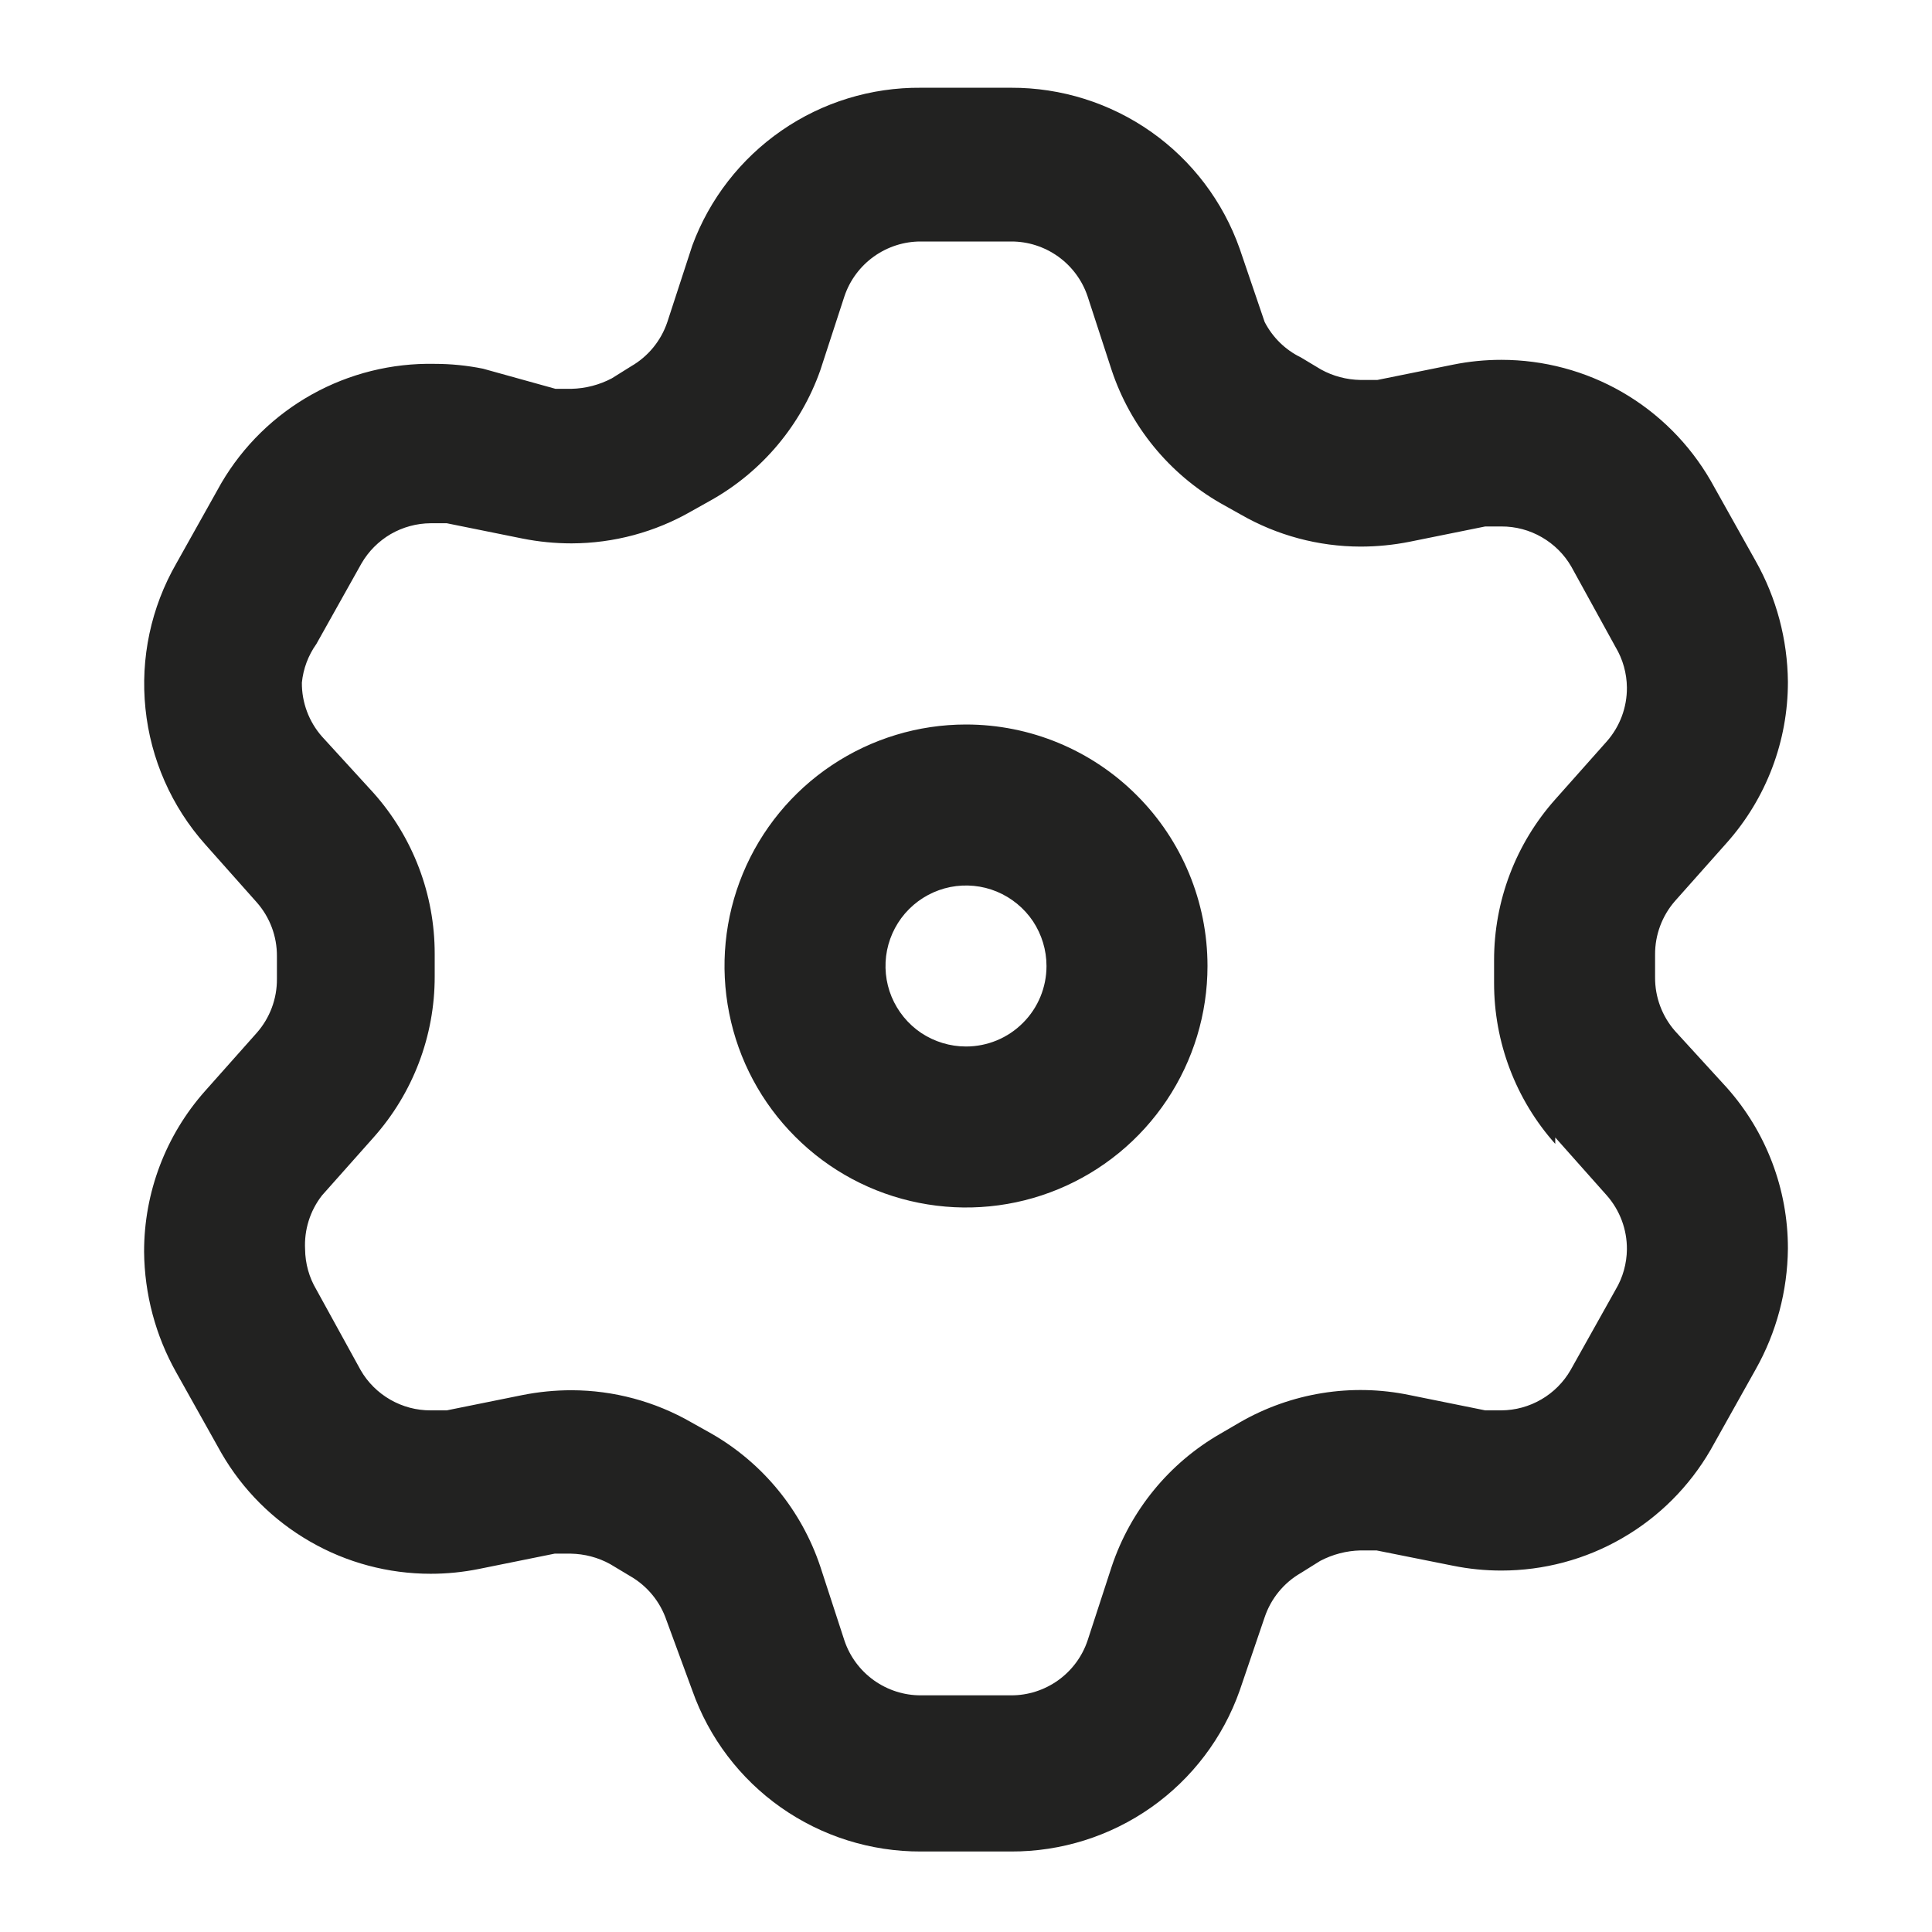 <svg width="20" height="20" viewBox="0 0 24 24" fill="none" xmlns="http://www.w3.org/2000/svg">
<path d="M12 9C11.407 9 10.827 9.176 10.333 9.506C9.84 9.835 9.455 10.304 9.228 10.852C9.001 11.4 8.942 12.003 9.058 12.585C9.173 13.167 9.459 13.702 9.879 14.121C10.298 14.541 10.833 14.827 11.415 14.942C11.997 15.058 12.6 14.999 13.148 14.772C13.696 14.545 14.165 14.16 14.494 13.667C14.824 13.173 15 12.593 15 12C15 11.204 14.684 10.441 14.121 9.879C13.559 9.316 12.796 9 12 9ZM12 13C11.802 13 11.609 12.941 11.444 12.832C11.28 12.722 11.152 12.565 11.076 12.383C11 12.2 10.981 11.999 11.019 11.805C11.058 11.611 11.153 11.433 11.293 11.293C11.433 11.153 11.611 11.058 11.805 11.019C11.999 10.981 12.2 11 12.383 11.076C12.565 11.152 12.722 11.28 12.832 11.444C12.941 11.609 13 11.802 13 12C13 12.265 12.895 12.52 12.707 12.707C12.52 12.895 12.265 13 12 13ZM20.81 12.81C20.647 12.625 20.558 12.386 20.56 12.14V11.86C20.558 11.614 20.647 11.375 20.81 11.19L21.45 10.47C21.941 9.919 22.211 9.207 22.21 8.47C22.205 7.944 22.068 7.428 21.81 6.97L21.25 5.97C20.986 5.514 20.608 5.135 20.151 4.871C19.695 4.608 19.177 4.47 18.65 4.47C18.448 4.47 18.247 4.49 18.05 4.53L17.11 4.72H16.9C16.729 4.717 16.56 4.673 16.41 4.59L16.16 4.44C15.966 4.346 15.809 4.191 15.71 4L15.4 3.09C15.193 2.503 14.808 1.995 14.299 1.637C13.79 1.279 13.182 1.088 12.56 1.09H11.44C10.822 1.085 10.218 1.27 9.71 1.621C9.202 1.972 8.814 2.471 8.6 3.05L8.29 4C8.212 4.232 8.052 4.428 7.84 4.55L7.6 4.7C7.446 4.781 7.274 4.826 7.1 4.83H6.9L6 4.58C5.802 4.54 5.601 4.52 5.4 4.52C4.867 4.509 4.34 4.64 3.874 4.9C3.408 5.16 3.02 5.54 2.75 6L2.19 7C1.876 7.546 1.742 8.177 1.807 8.803C1.871 9.429 2.131 10.02 2.55 10.49L3.19 11.21C3.353 11.395 3.442 11.633 3.44 11.88V12.16C3.442 12.406 3.353 12.645 3.19 12.83L2.55 13.55C2.059 14.101 1.789 14.813 1.79 15.55C1.795 16.076 1.932 16.592 2.19 17.05L2.75 18.05C3.013 18.506 3.392 18.885 3.849 19.148C4.305 19.412 4.823 19.55 5.35 19.55C5.551 19.55 5.752 19.53 5.95 19.49L6.89 19.3H7.09C7.261 19.303 7.43 19.347 7.58 19.43L7.83 19.58C8.042 19.702 8.202 19.898 8.28 20.13L8.6 21C8.807 21.587 9.192 22.095 9.701 22.453C10.21 22.811 10.818 23.002 11.44 23H12.56C13.182 23.002 13.79 22.811 14.299 22.453C14.808 22.095 15.193 21.587 15.4 21L15.71 20.09C15.788 19.858 15.948 19.662 16.16 19.54L16.4 19.39C16.554 19.309 16.726 19.264 16.9 19.26H17.1L18.05 19.45C18.247 19.49 18.448 19.51 18.65 19.51C19.177 19.51 19.695 19.372 20.151 19.108C20.608 18.845 20.986 18.466 21.25 18.01L21.81 17.01C22.068 16.552 22.205 16.036 22.21 15.51C22.211 14.773 21.941 14.061 21.45 13.51L20.81 12.81ZM19.32 14.13L19.96 14.85C20.123 15.035 20.212 15.274 20.21 15.52C20.208 15.696 20.16 15.869 20.07 16.02L19.51 17.02C19.423 17.171 19.297 17.297 19.147 17.384C18.996 17.472 18.825 17.519 18.65 17.52H18.45L17.51 17.33C16.789 17.18 16.038 17.302 15.4 17.67L15.16 17.81C14.523 18.176 14.043 18.763 13.81 19.46L13.51 20.38C13.443 20.579 13.315 20.751 13.145 20.873C12.974 20.995 12.77 21.061 12.56 21.06H11.44C11.23 21.061 11.026 20.995 10.855 20.873C10.685 20.751 10.557 20.579 10.49 20.38L10.19 19.46C9.957 18.763 9.477 18.176 8.84 17.81L8.59 17.67C8.137 17.409 7.623 17.271 7.1 17.27C6.895 17.27 6.691 17.29 6.49 17.33L5.55 17.52H5.35C5.174 17.521 5.001 17.475 4.848 17.387C4.695 17.299 4.568 17.173 4.48 17.02L3.93 16.02C3.84 15.869 3.792 15.696 3.79 15.52C3.777 15.279 3.851 15.041 4 14.85L4.64 14.13C5.131 13.579 5.401 12.867 5.4 12.13V11.85C5.401 11.113 5.131 10.401 4.64 9.85L4 9.15C3.837 8.965 3.748 8.726 3.75 8.48C3.767 8.307 3.829 8.142 3.93 8L4.49 7C4.577 6.849 4.703 6.723 4.853 6.635C5.004 6.548 5.175 6.501 5.35 6.5H5.55L6.49 6.69C6.691 6.73 6.895 6.75 7.1 6.75C7.623 6.749 8.137 6.611 8.59 6.35L8.84 6.21C9.469 5.854 9.949 5.282 10.19 4.6L10.49 3.68C10.557 3.481 10.685 3.309 10.855 3.187C11.026 3.065 11.23 2.999 11.44 3H12.56C12.77 2.999 12.974 3.065 13.145 3.187C13.315 3.309 13.443 3.481 13.51 3.68L13.81 4.6C14.043 5.297 14.523 5.884 15.16 6.25L15.41 6.39C15.863 6.651 16.377 6.789 16.9 6.79C17.105 6.79 17.309 6.77 17.51 6.73L18.45 6.54H18.65C18.826 6.539 19 6.585 19.152 6.673C19.305 6.761 19.432 6.887 19.52 7.04L20.07 8.04C20.16 8.191 20.208 8.364 20.21 8.54C20.212 8.787 20.123 9.025 19.96 9.21L19.32 9.93C18.829 10.481 18.559 11.193 18.56 11.93V12.21C18.559 12.947 18.829 13.659 19.32 14.21" fill="#222221"/>
</svg>

